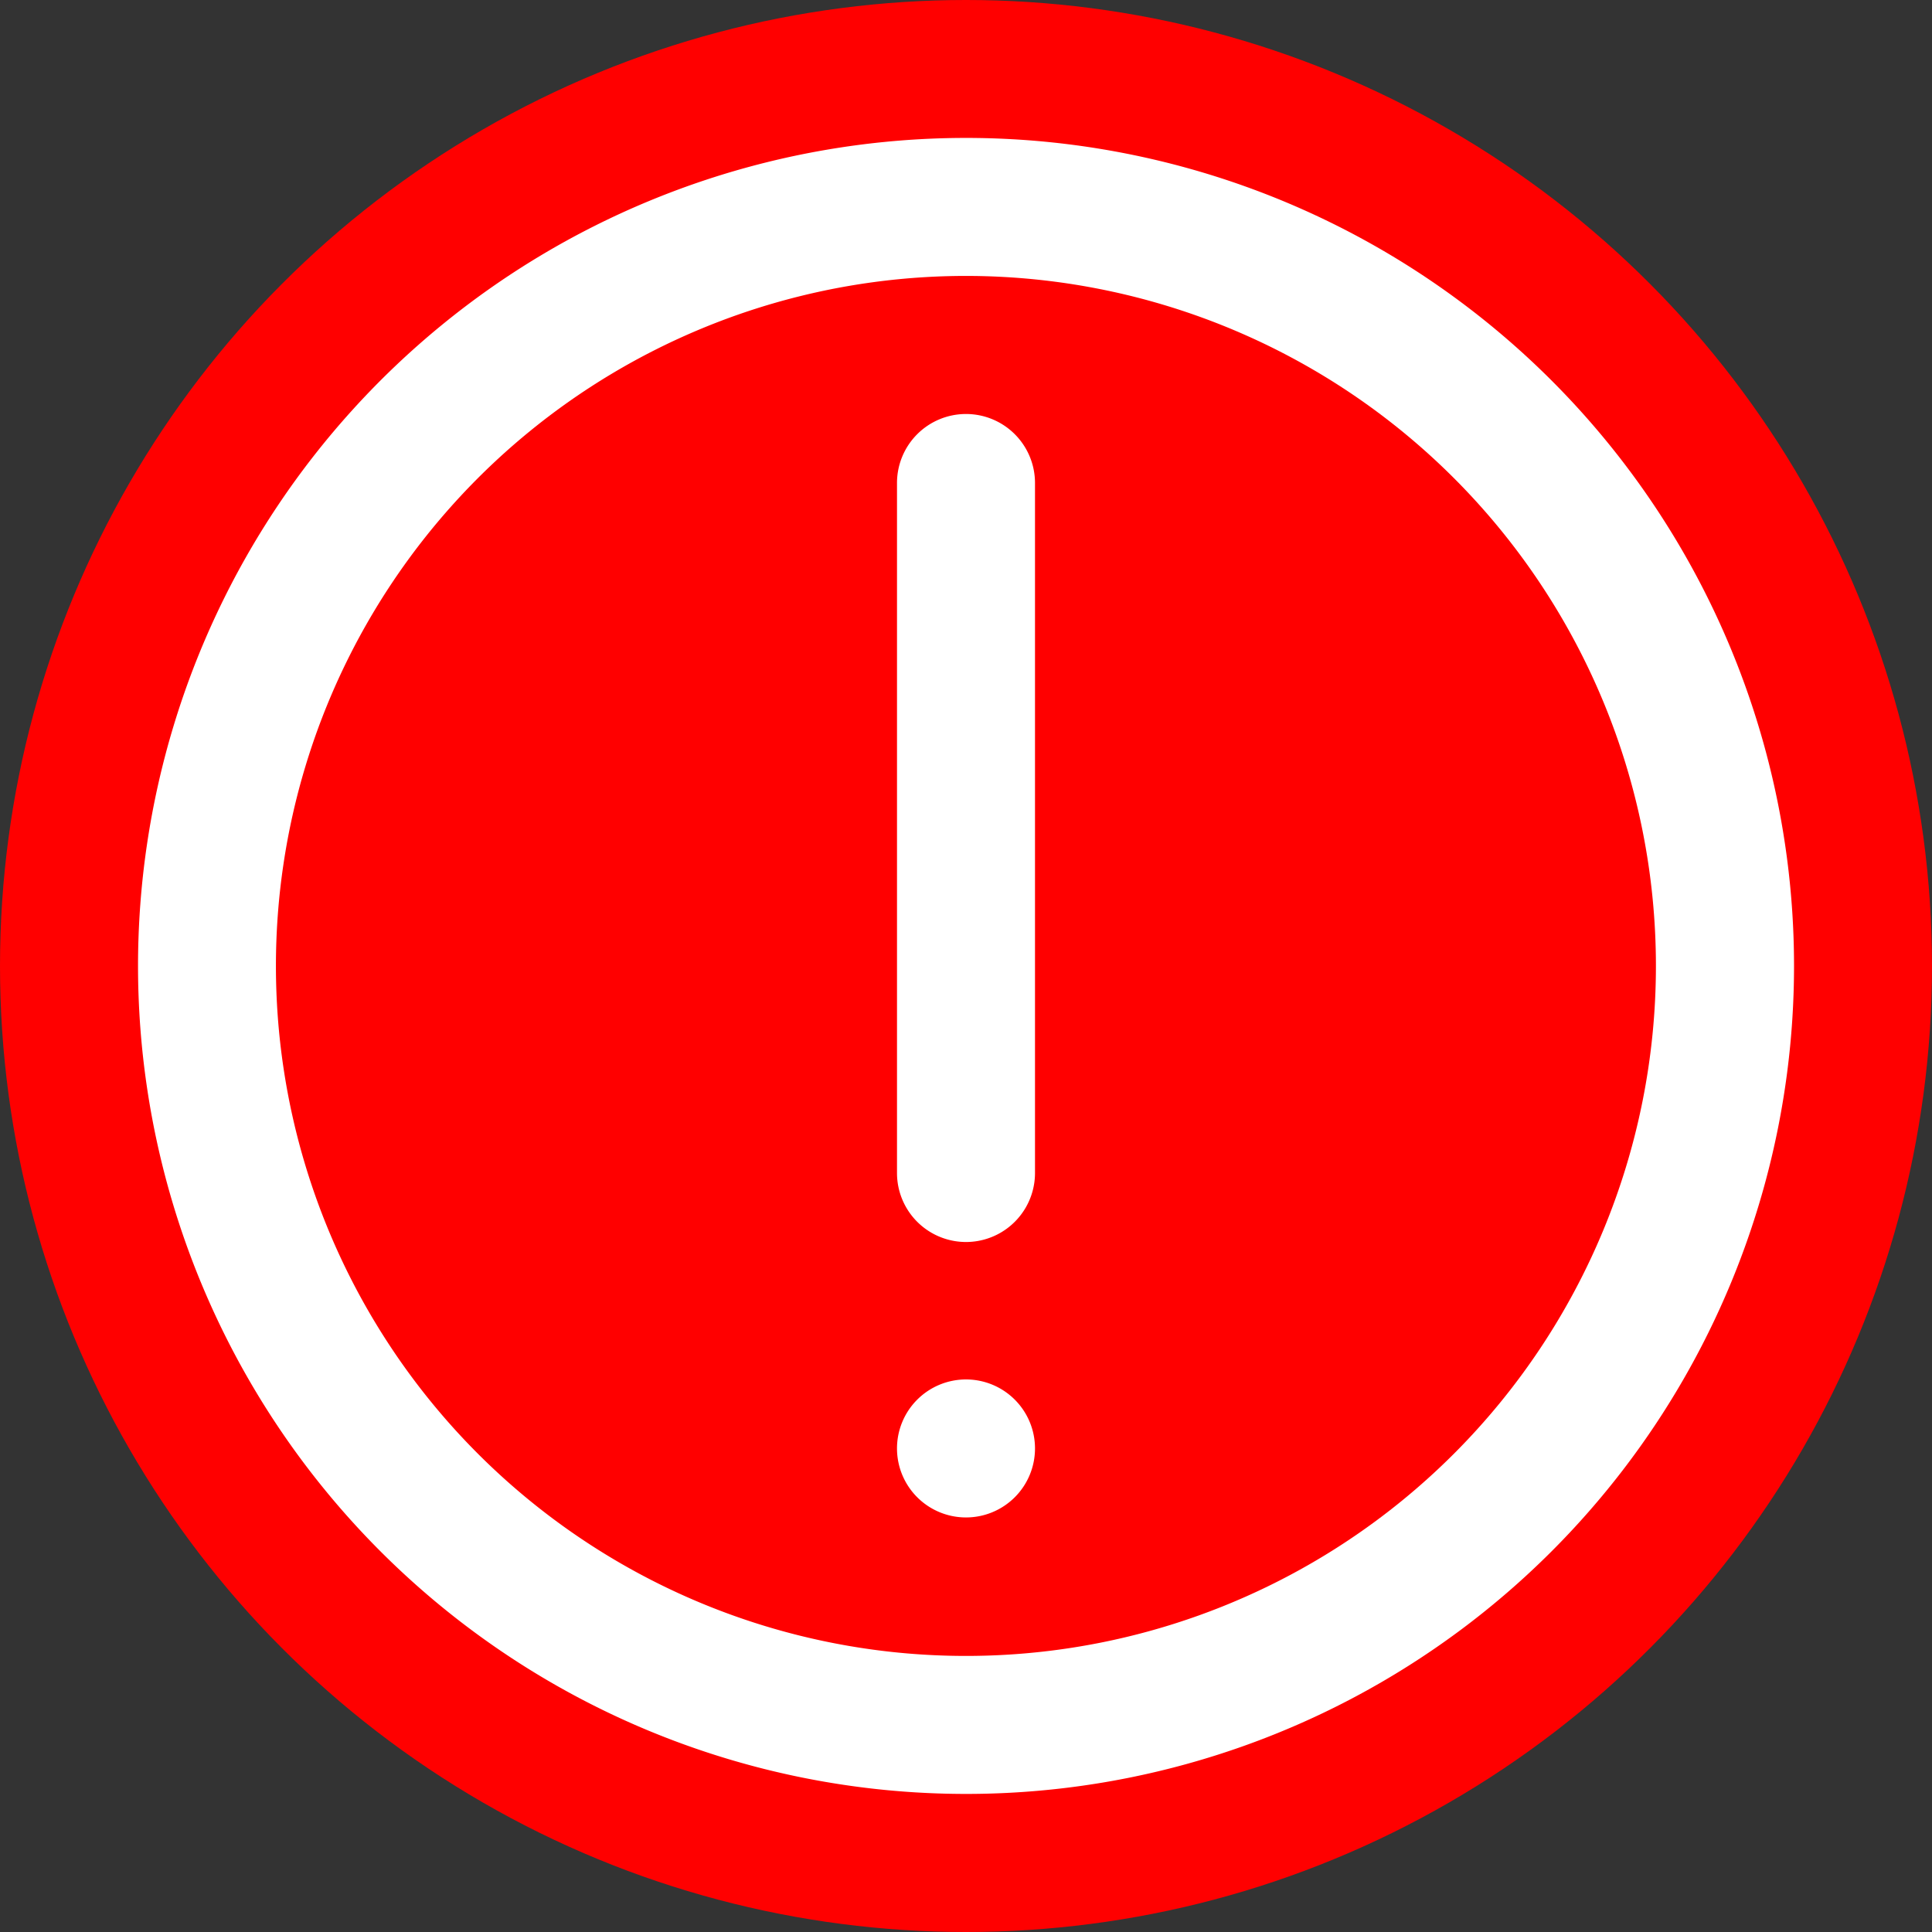 <svg xmlns="http://www.w3.org/2000/svg" width="14" height="14" viewBox="0 0 14 14">
  <rect x="0" y="0" width="14" height="14" fill="#333333" stroke="none"/>
  <g id="ico" transform="translate(2 2)">
    <circle id="Ellipse_1125" data-name="Ellipse 1125" cx="7" cy="7" r="7" transform="translate(-2 -2)" fill="red"/>
    <g id="Group_16475" data-name="Group 16475" transform="translate(-1 -1)">
      <g id="Group_16474" data-name="Group 16474">
        <path id="Path_28490" data-name="Path 28490" d="M9.243.757a6,6,0,1,0,0,8.485A6,6,0,0,0,9.243.757ZM8.535,8.535a5,5,0,1,1,0-7.071A5,5,0,0,1,8.535,8.535Z" transform="translate(1 1)" fill="#fff"/>
        <path id="Path_28491" data-name="Path 28491" d="M234.163,84.338a.5.5,0,0,0-.5.5v5a.5.5,0,0,0,1,0v-5A.5.5,0,0,0,234.163,84.338Z" transform="translate(-228.163 -82.338)" fill="#fff"/>
        <path id="Path_28492" data-name="Path 28492" d="M234.163,383a.5.5,0,1,0,.5.5A.5.5,0,0,0,234.163,383Z" transform="translate(-228.163 -374.004)" fill="#fff"/>
      </g>
    </g>
  </g>
</svg>
